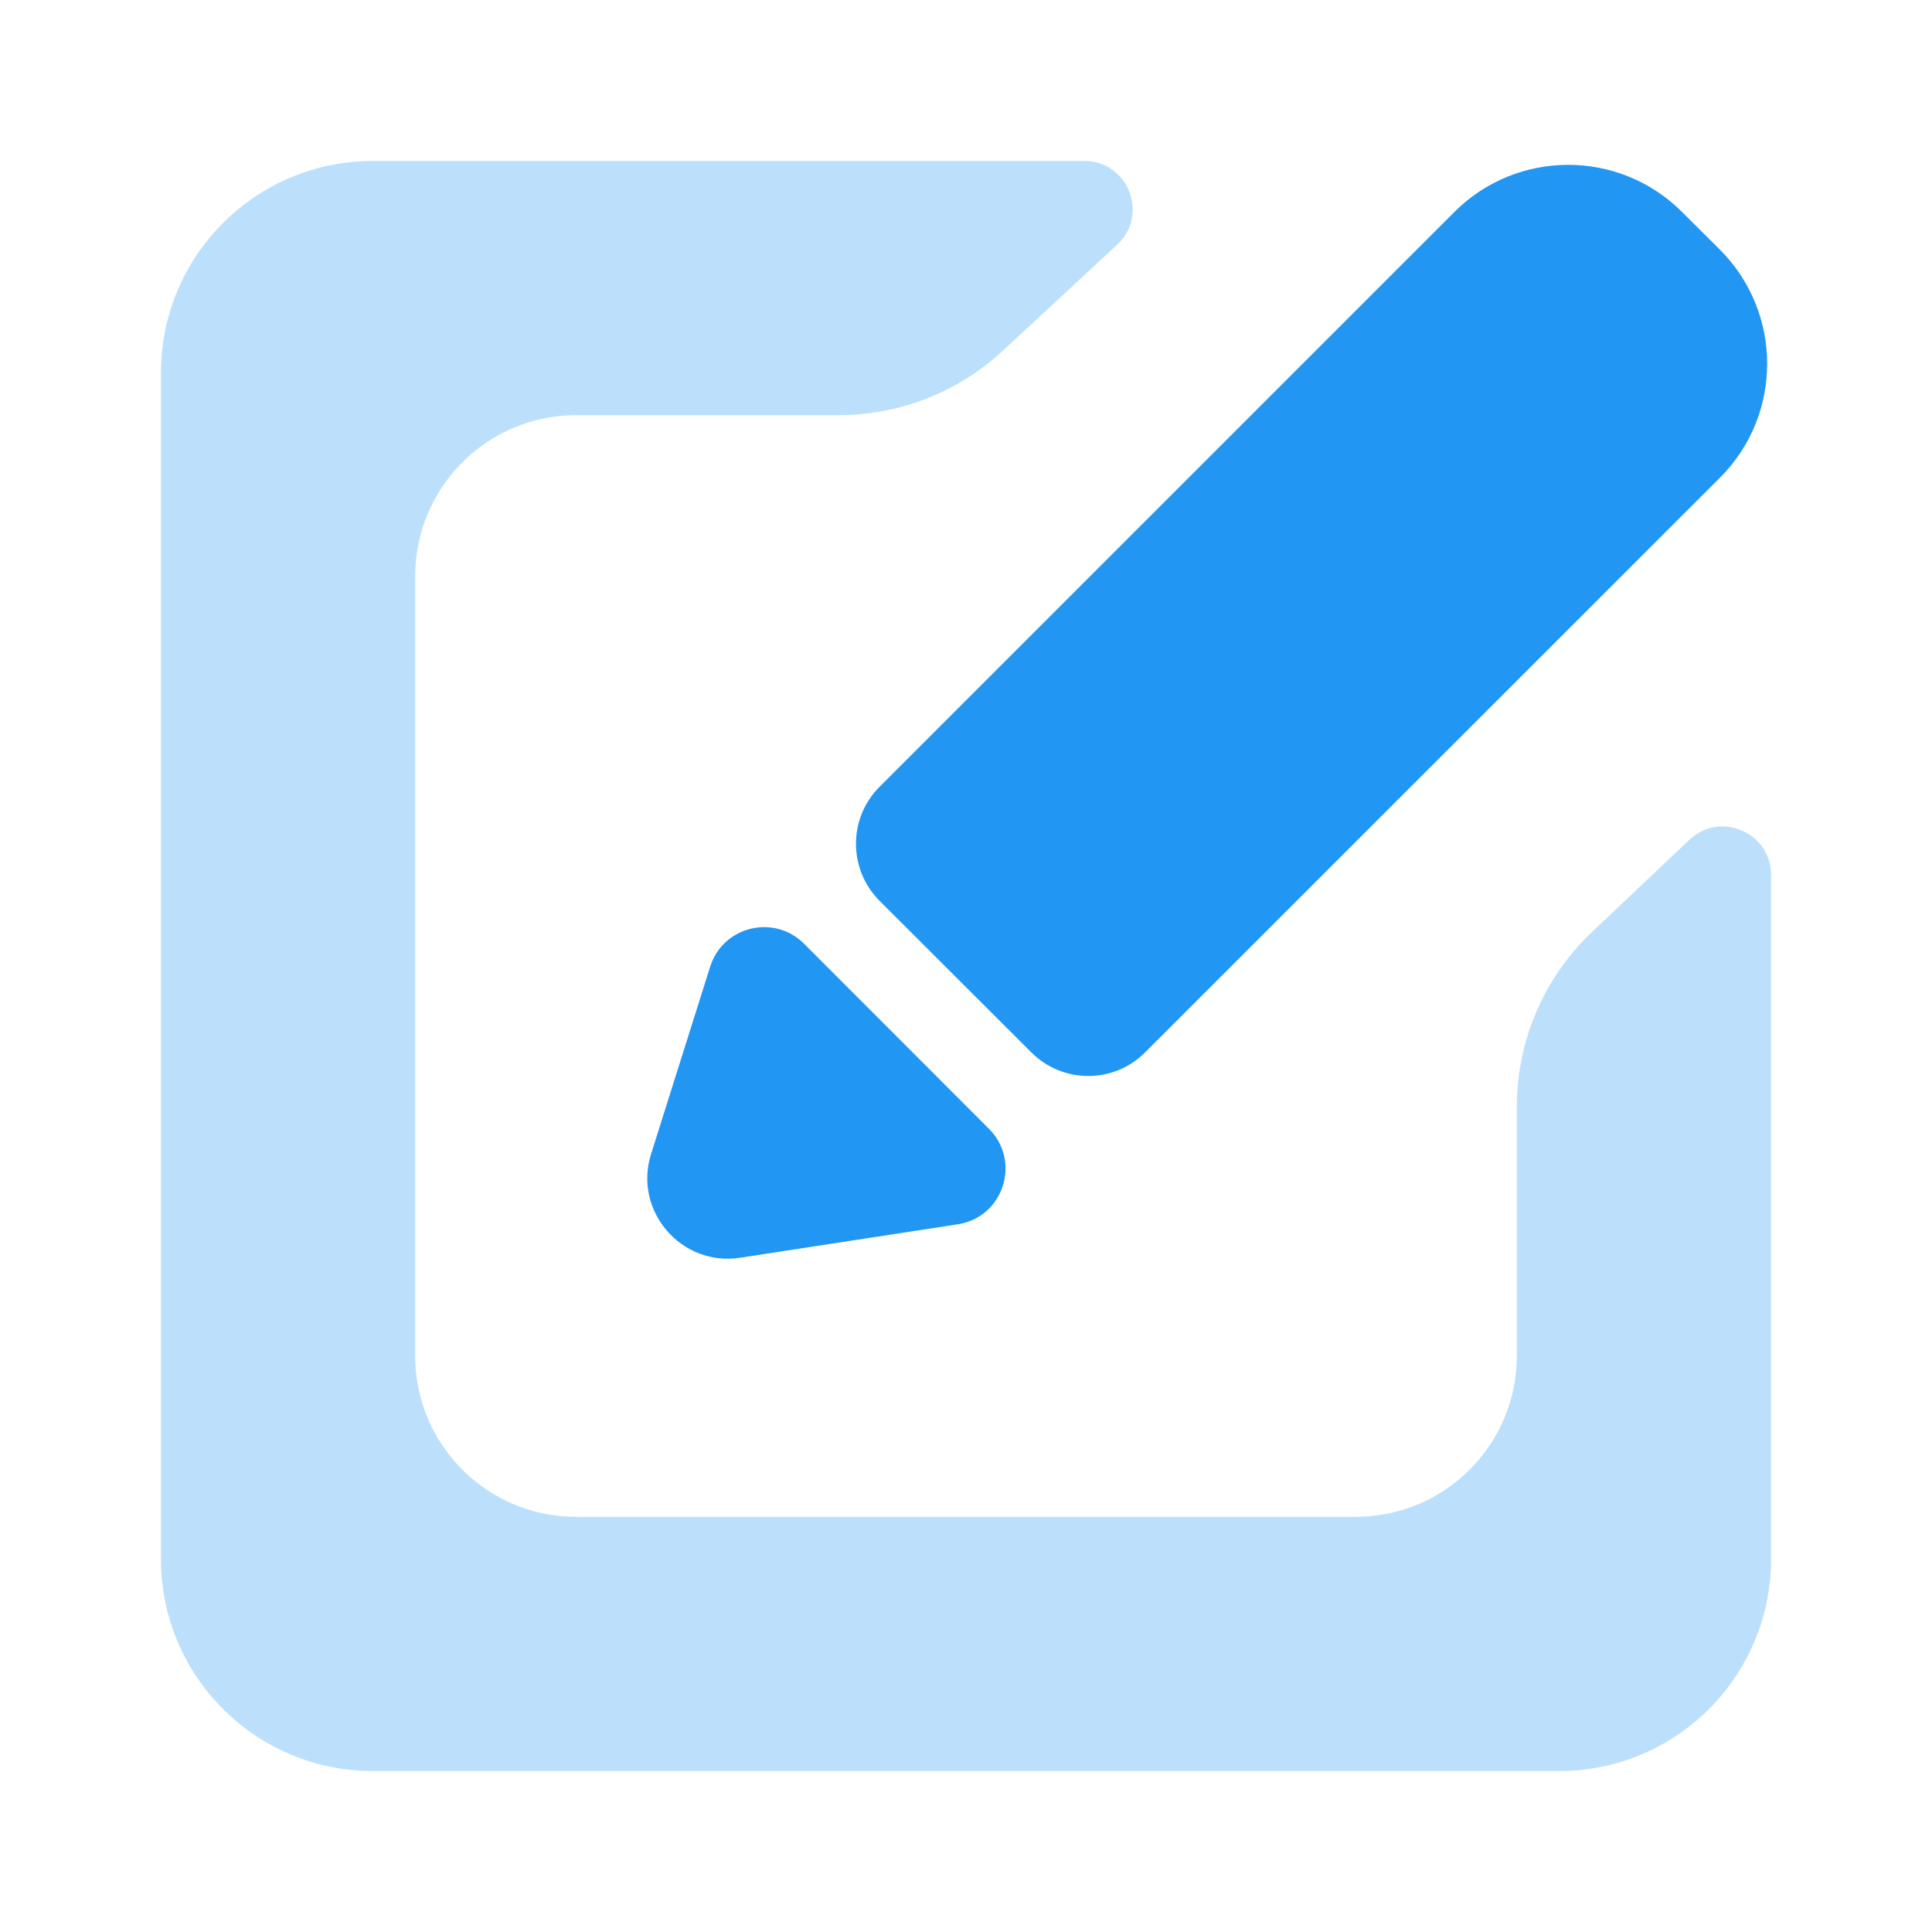 <svg width="10" height="10" viewBox="0 0 10 10" fill="none" xmlns="http://www.w3.org/2000/svg">
<path opacity="0.3" fill-rule="evenodd" clip-rule="evenodd" d="M0.833 1.93C0.833 1.324 1.324 0.833 1.93 0.833H5.612C5.84 0.833 5.949 1.112 5.782 1.267L5.19 1.816C4.959 2.03 4.655 2.149 4.34 2.149H2.982C2.522 2.149 2.149 2.522 2.149 2.983V7.018C2.149 7.478 2.522 7.851 2.982 7.851H7.017C7.478 7.851 7.851 7.478 7.851 7.018V5.73C7.851 5.386 7.992 5.058 8.242 4.822L8.745 4.346C8.904 4.196 9.167 4.309 9.167 4.528V8.07C9.167 8.676 8.676 9.167 8.07 9.167H1.93C1.324 9.167 0.833 8.676 0.833 8.07V1.93Z" fill="#2196F3"/>
<path d="M4.552 4.662C4.39 4.499 4.39 4.235 4.552 4.073L7.528 1.097C7.853 0.772 8.381 0.772 8.706 1.097L8.903 1.293C9.228 1.619 9.228 2.147 8.903 2.472L5.927 5.447C5.765 5.61 5.501 5.61 5.338 5.447L4.552 4.662Z" fill="#2196F3"/>
<path d="M3.676 5.003L3.37 5.973C3.277 6.267 3.526 6.557 3.831 6.51L4.957 6.337C5.193 6.301 5.288 6.012 5.119 5.843L4.161 4.884C4.006 4.73 3.742 4.794 3.676 5.003Z" fill="#2196F3"/>
</svg>
